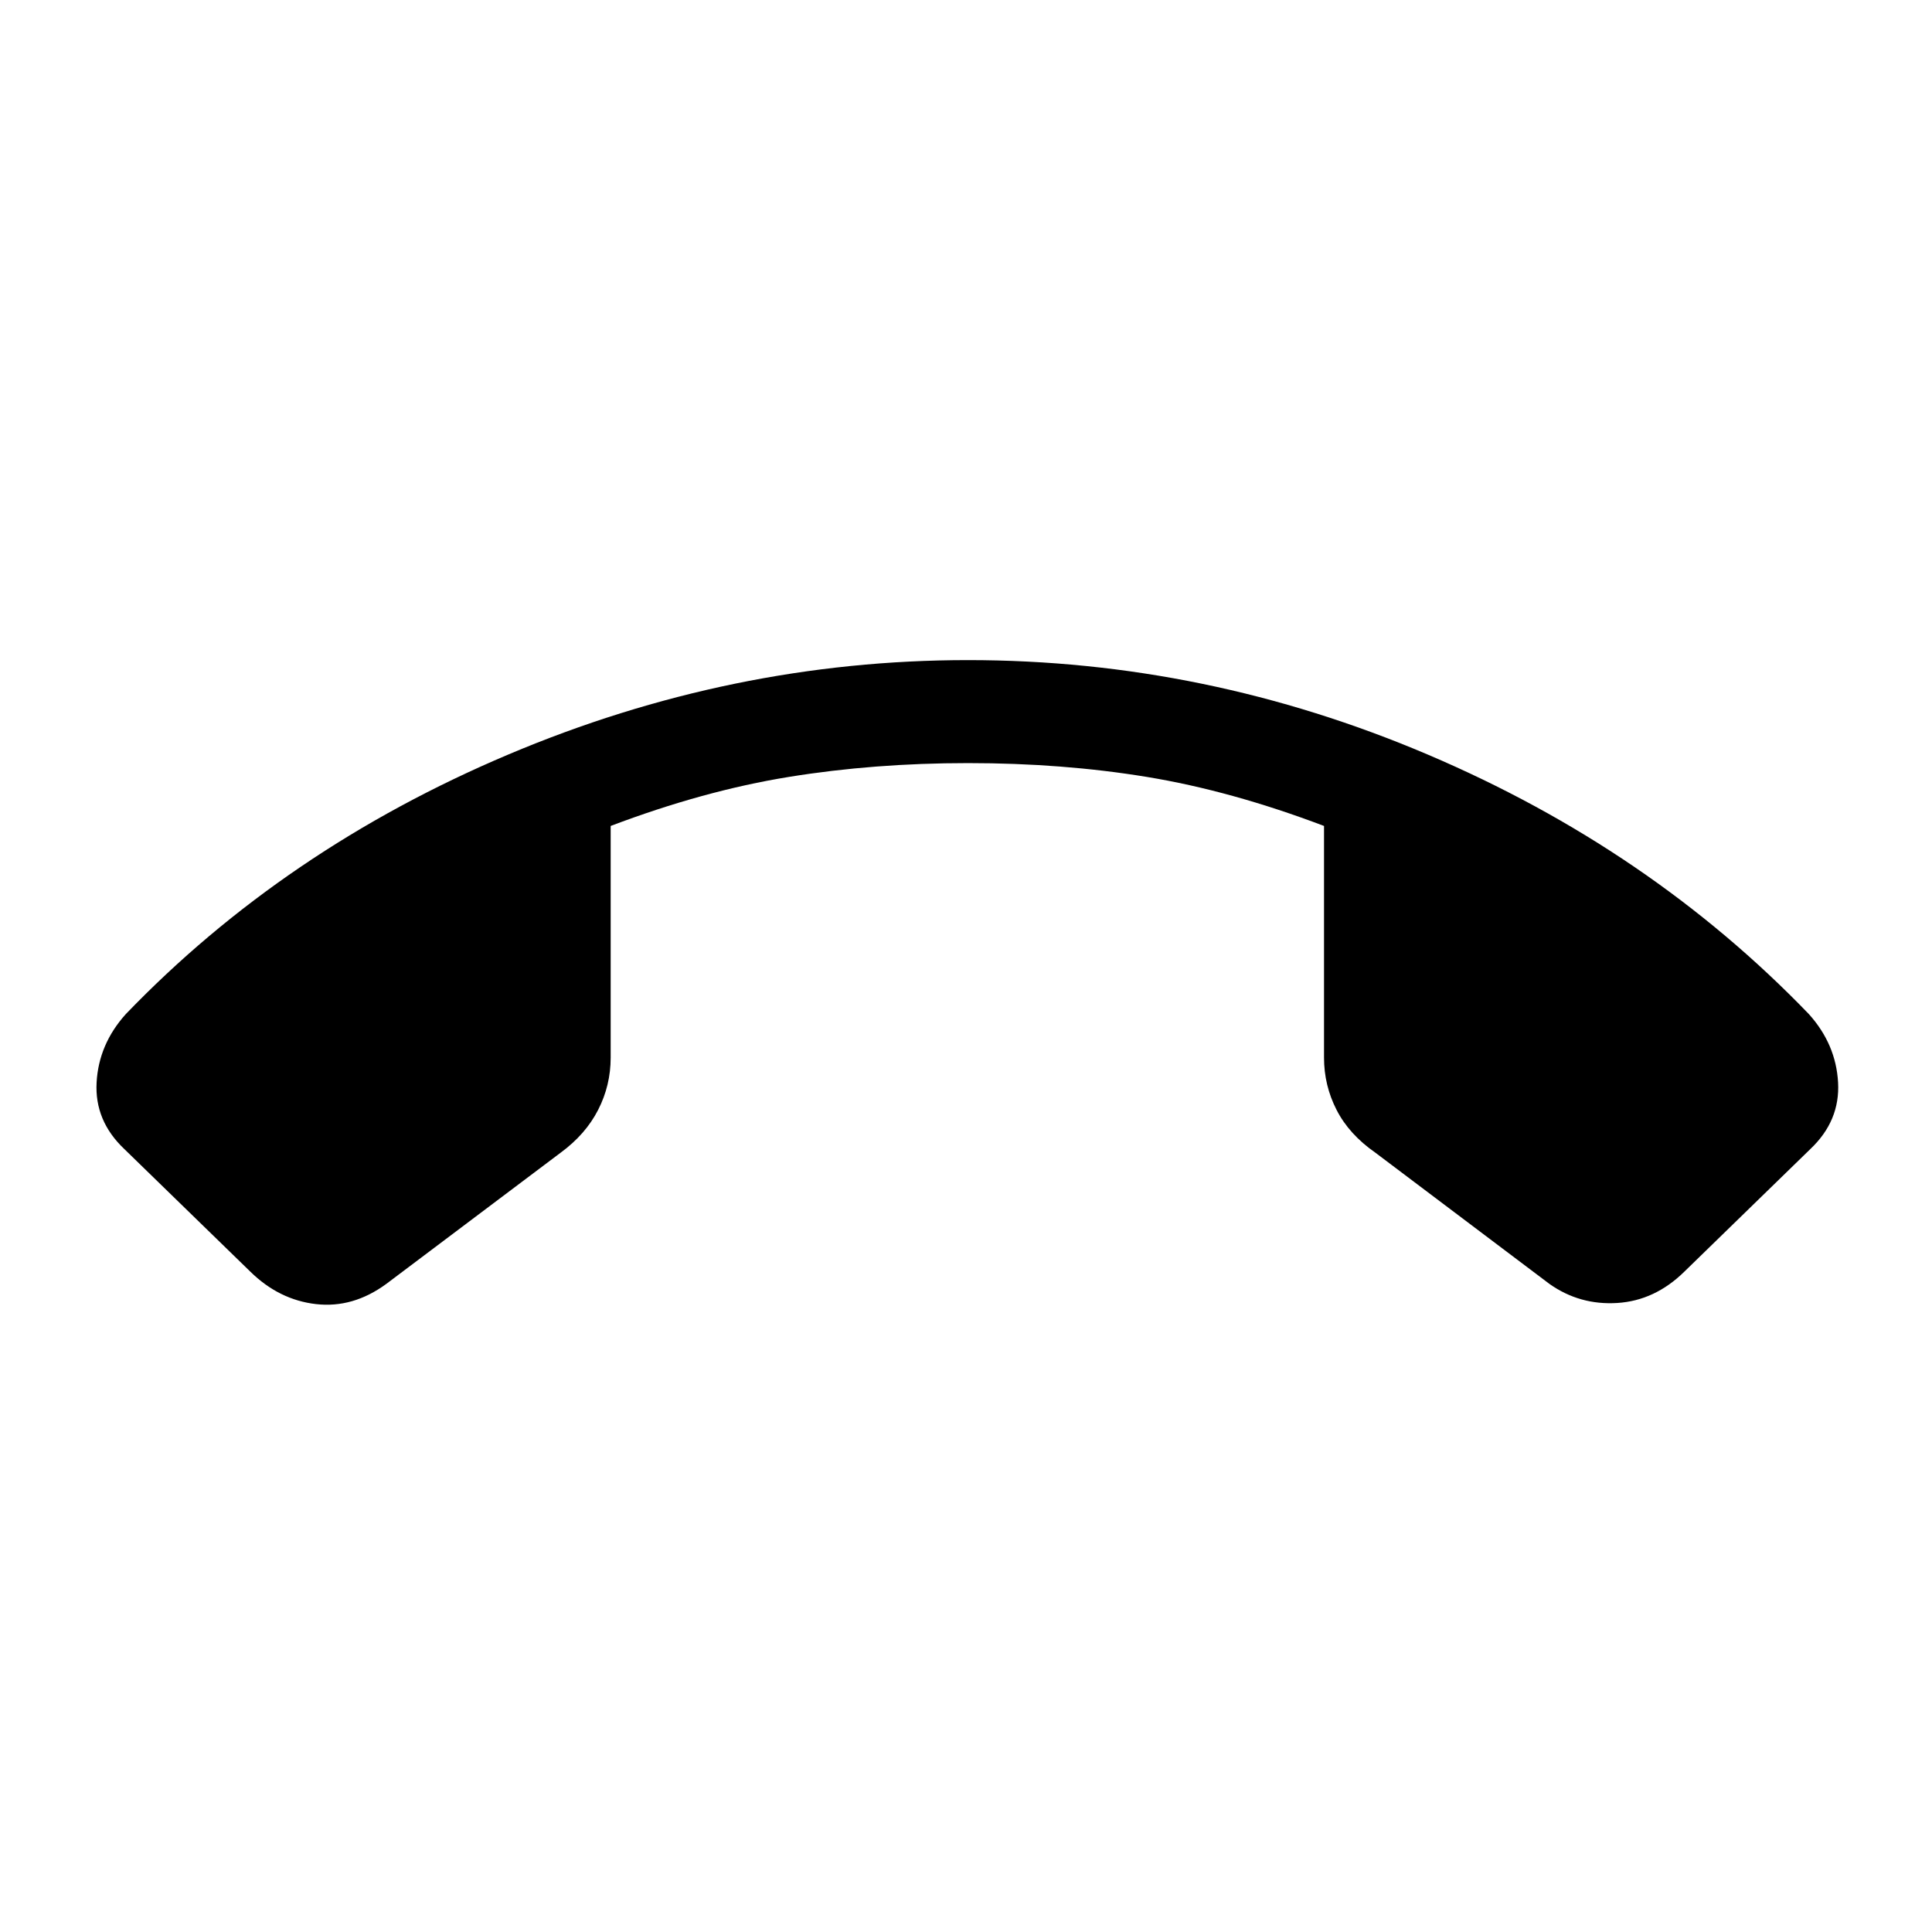 <svg xmlns="http://www.w3.org/2000/svg" height="40" viewBox="0 -960 960 960" width="40"><path d="M481-632q118.18 0 228.51 46.97 110.34 46.98 189.31 128.93 13.46 14.95 14.51 33.97 1.05 19.03-13.74 33.05l-62.62 60.93q-14.66 14.41-33.32 15.59-18.65 1.18-33.7-9.44l-86.59-65.28q-13.03-9.08-19.24-21.25-6.22-12.16-6.22-25.93v-115.13q-46.23-17.51-88.09-24.37-41.86-6.86-88.81-6.86-46.62 0-88.97 6.86-42.36 6.86-88.59 24.37v115.13q0 13.77-6.22 25.93-6.22 12.17-18.58 21.25L191.9-322q-16.54 12.1-34.89 10-18.34-2.1-32.65-16.15l-62.62-60.93Q46.95-403.1 48-422.13q1.05-19.02 14.51-33.97 78.9-81.95 189.94-128.93Q363.49-632 481-632Z"/></svg>